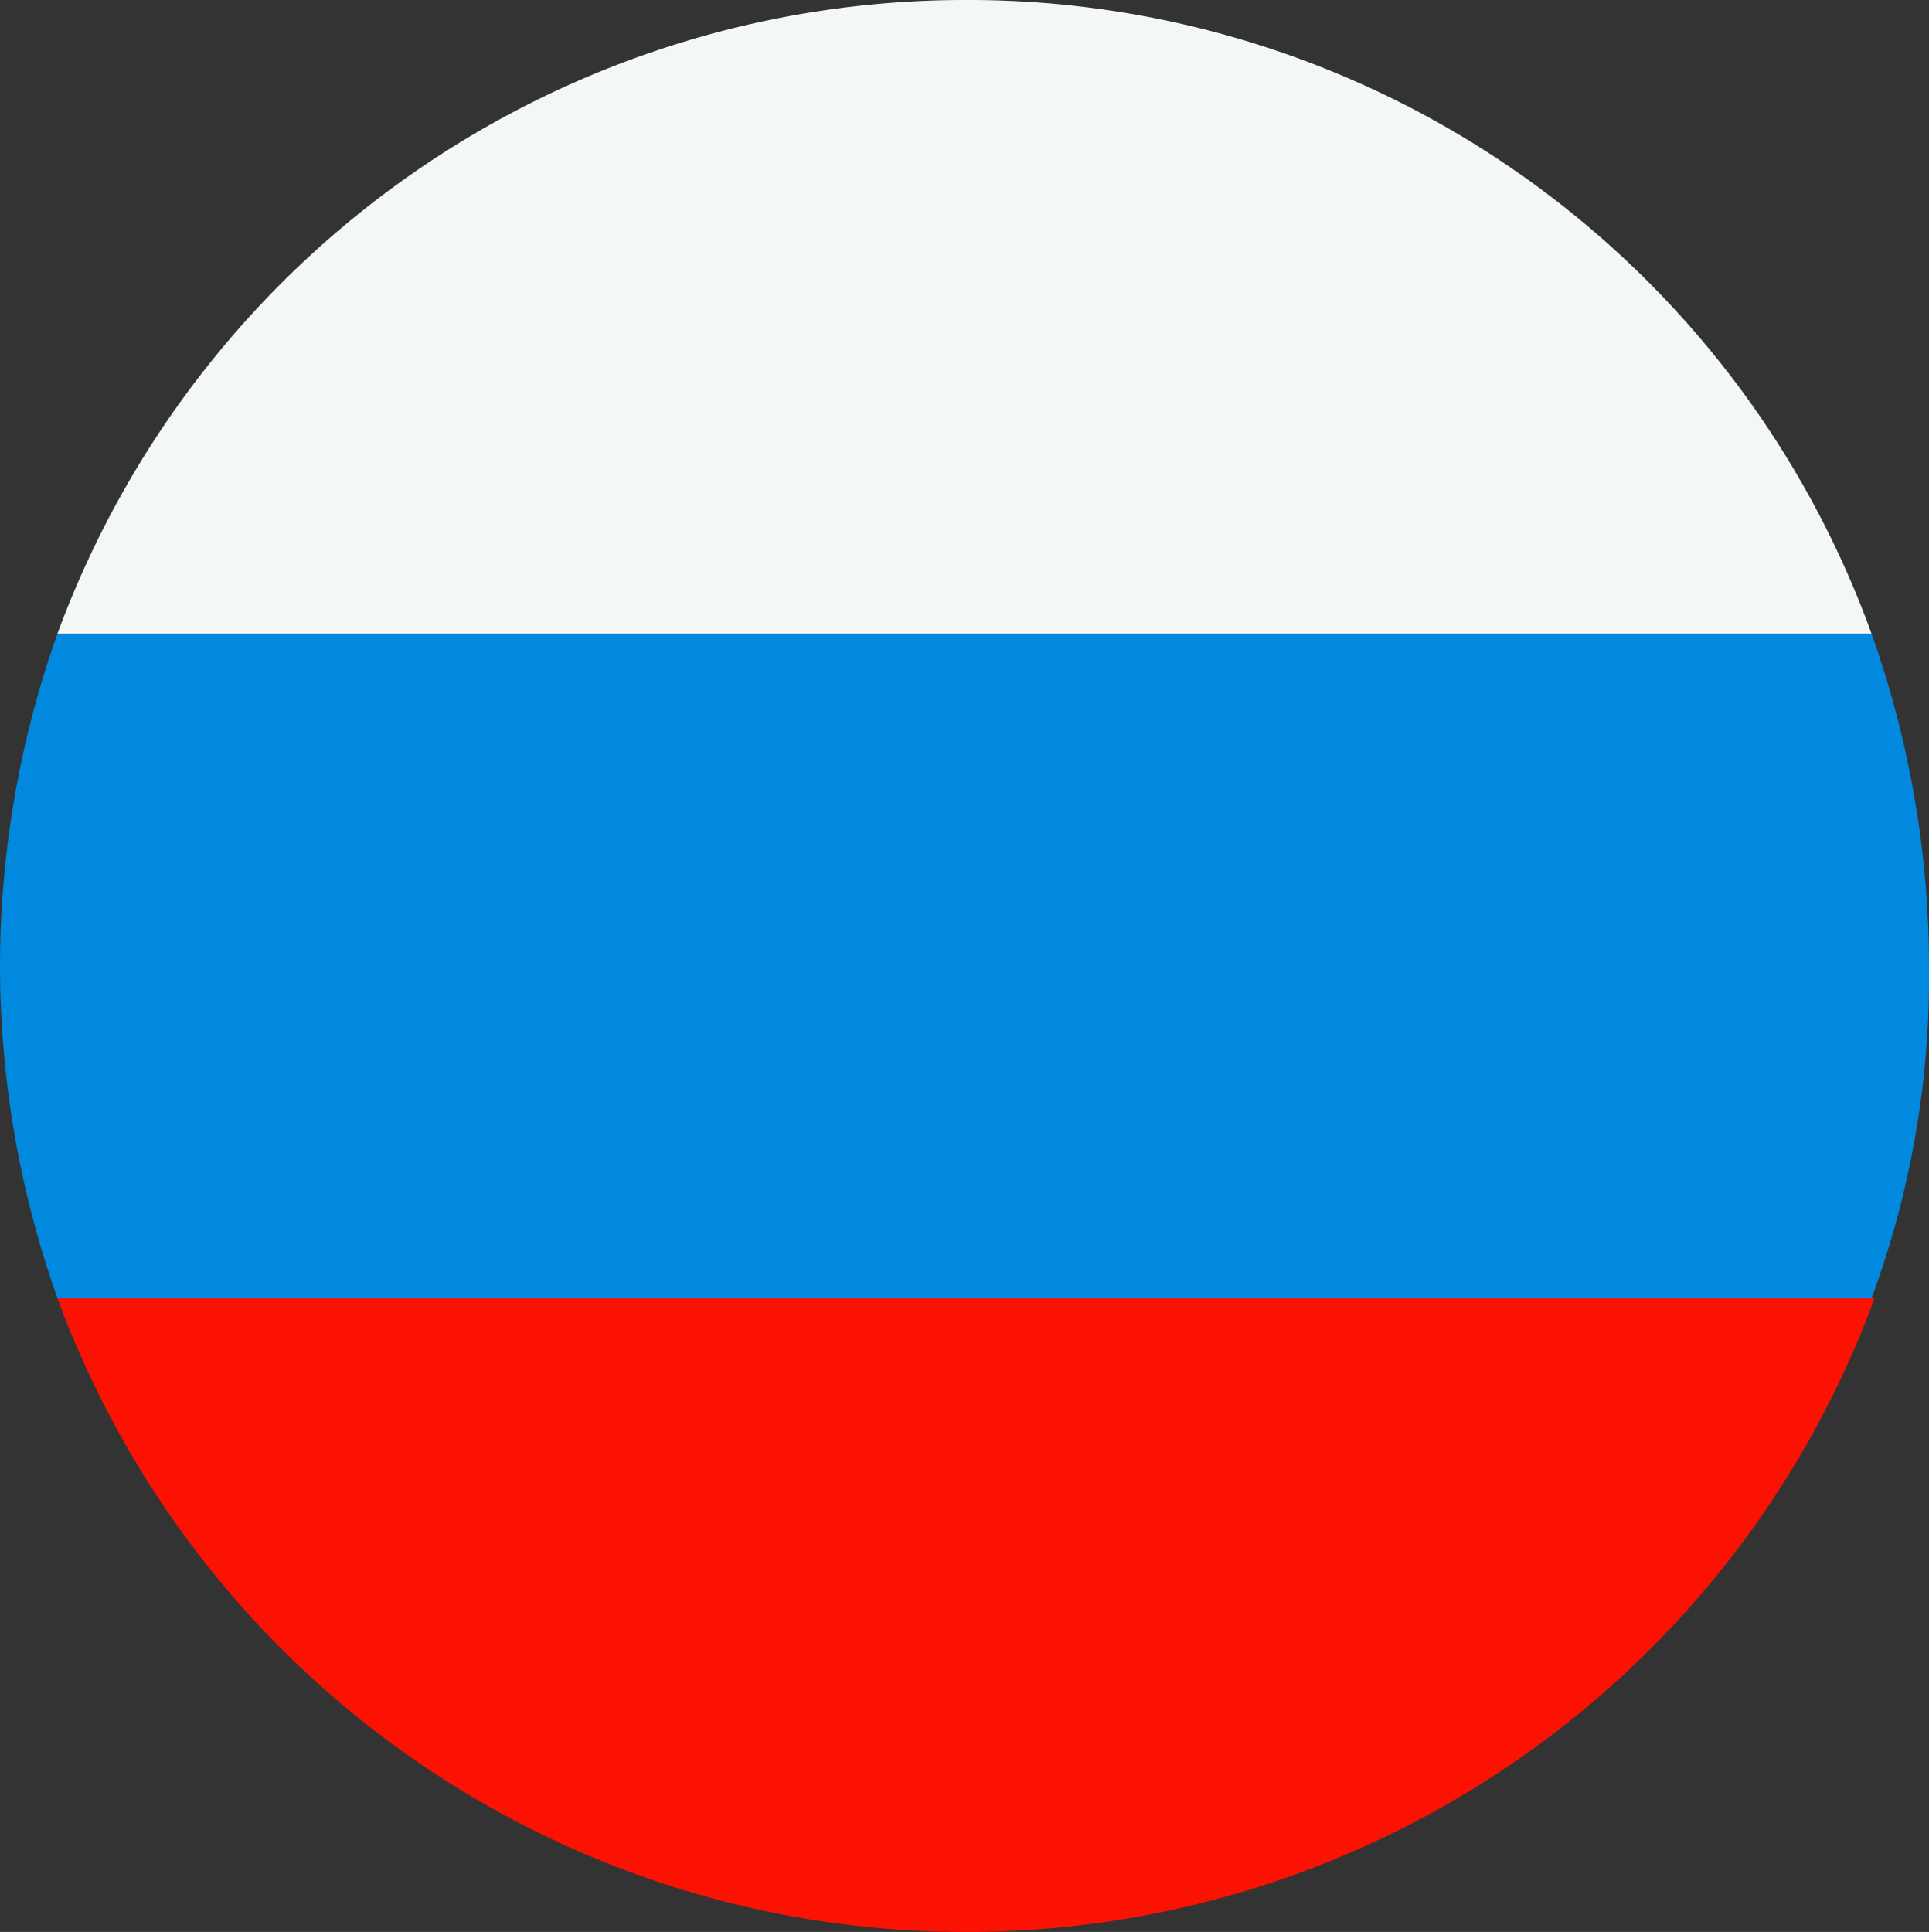 <svg xmlns="http://www.w3.org/2000/svg" viewBox="8018 5827 63.9 64"><rect x="8018" y="5827" width="63.9" height="64" fill="#333333" stroke="none"/><defs><style>.a{fill:#fb1203;}.b{fill:#f3f8f7;}.c{fill:#0189df;}</style></defs><g transform="translate(8018 5827)"><path class="a" d="M32,64A32.025,32.025,0,0,0,62.1,43H1.9A32.025,32.025,0,0,0,32,64Z"/><path class="b" d="M32,0A32.025,32.025,0,0,0,1.9,21H62A31.8,31.8,0,0,0,32,0Z"/><path class="c" d="M0,32A32.994,32.994,0,0,0,1.9,43H62a30.651,30.651,0,0,0,1.9-11A32.994,32.994,0,0,0,62,21H1.9A32.994,32.994,0,0,0,0,32Z"/></g></svg>